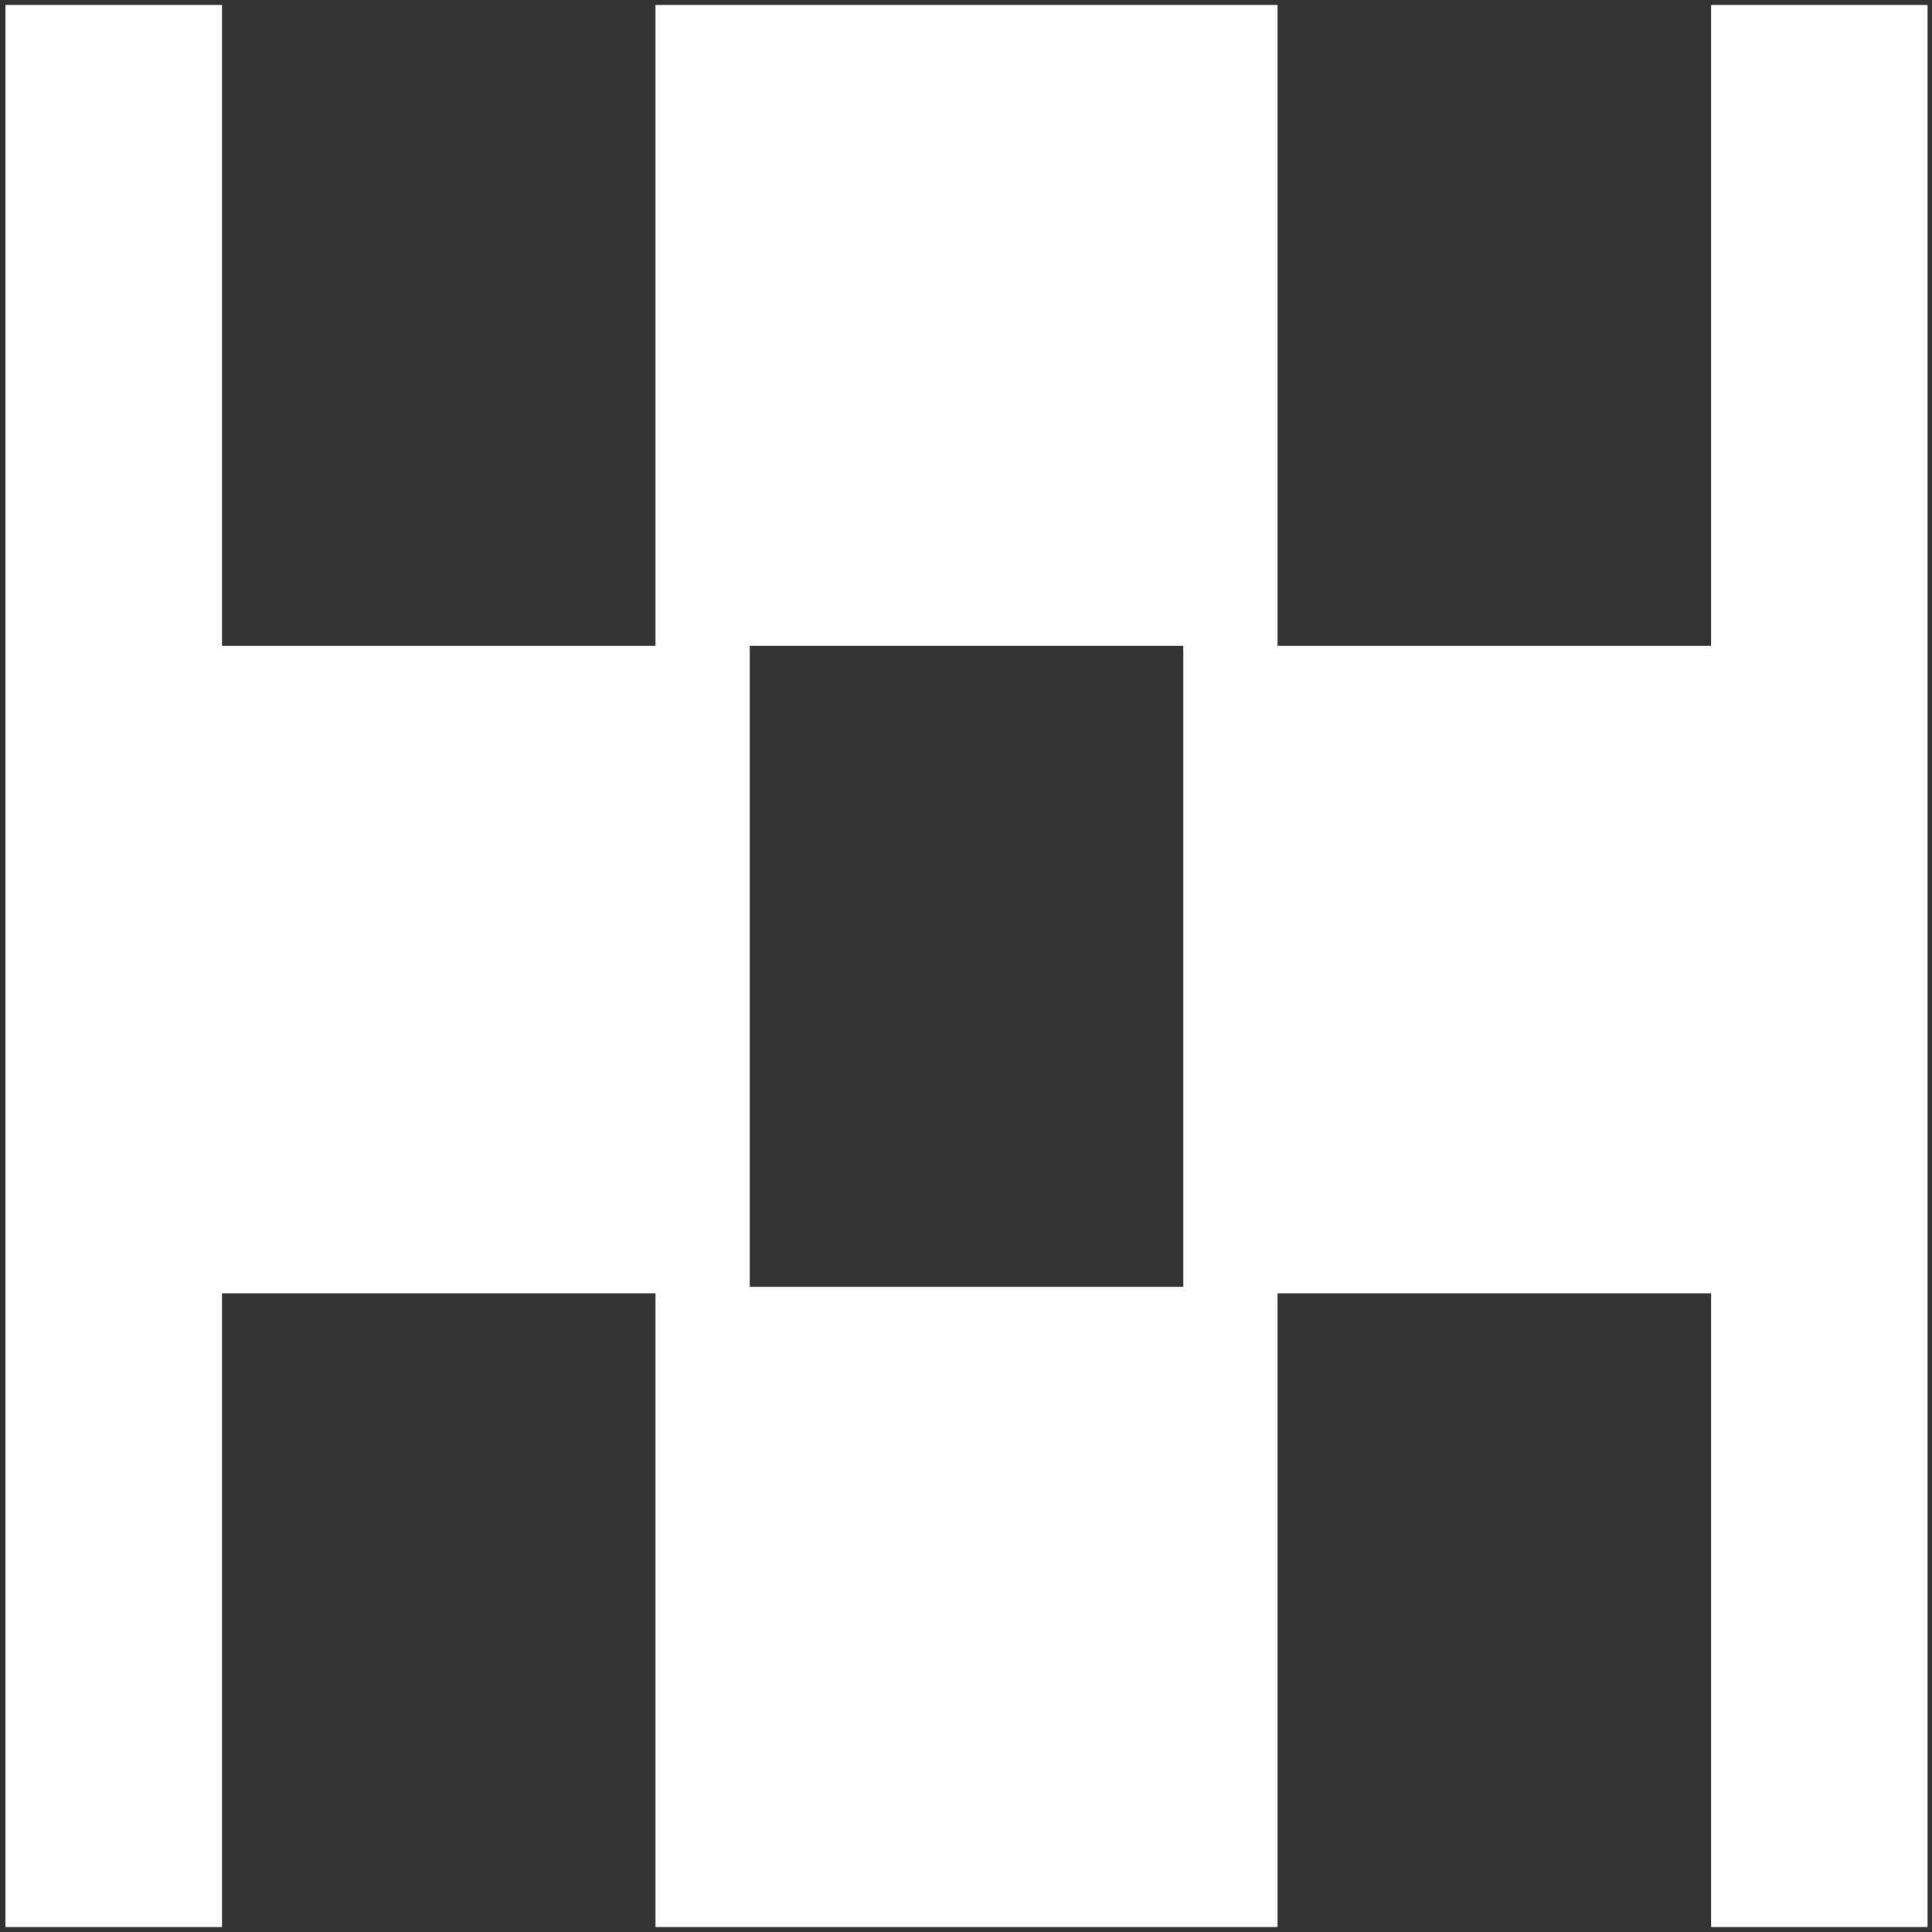 <svg width="253" height="253" viewBox="0 0 253 253" fill="none" xmlns="http://www.w3.org/2000/svg">
<rect x="0" y="0" width="253" height="253" fill="#333333" stroke="none"/>
<path fill-rule="evenodd" clip-rule="evenodd" d="M167.297 0.648H85.843V84.578H29.067V0.648H0.718V252.352H29.067V169.359H85.843V252.352H167.297V169.359H224.072V252.352H252.422V0.648H224.072V84.578H167.297V0.648ZM154.958 168.507V84.578H98.182V168.507H154.958Z" fill="white"/>
</svg>
